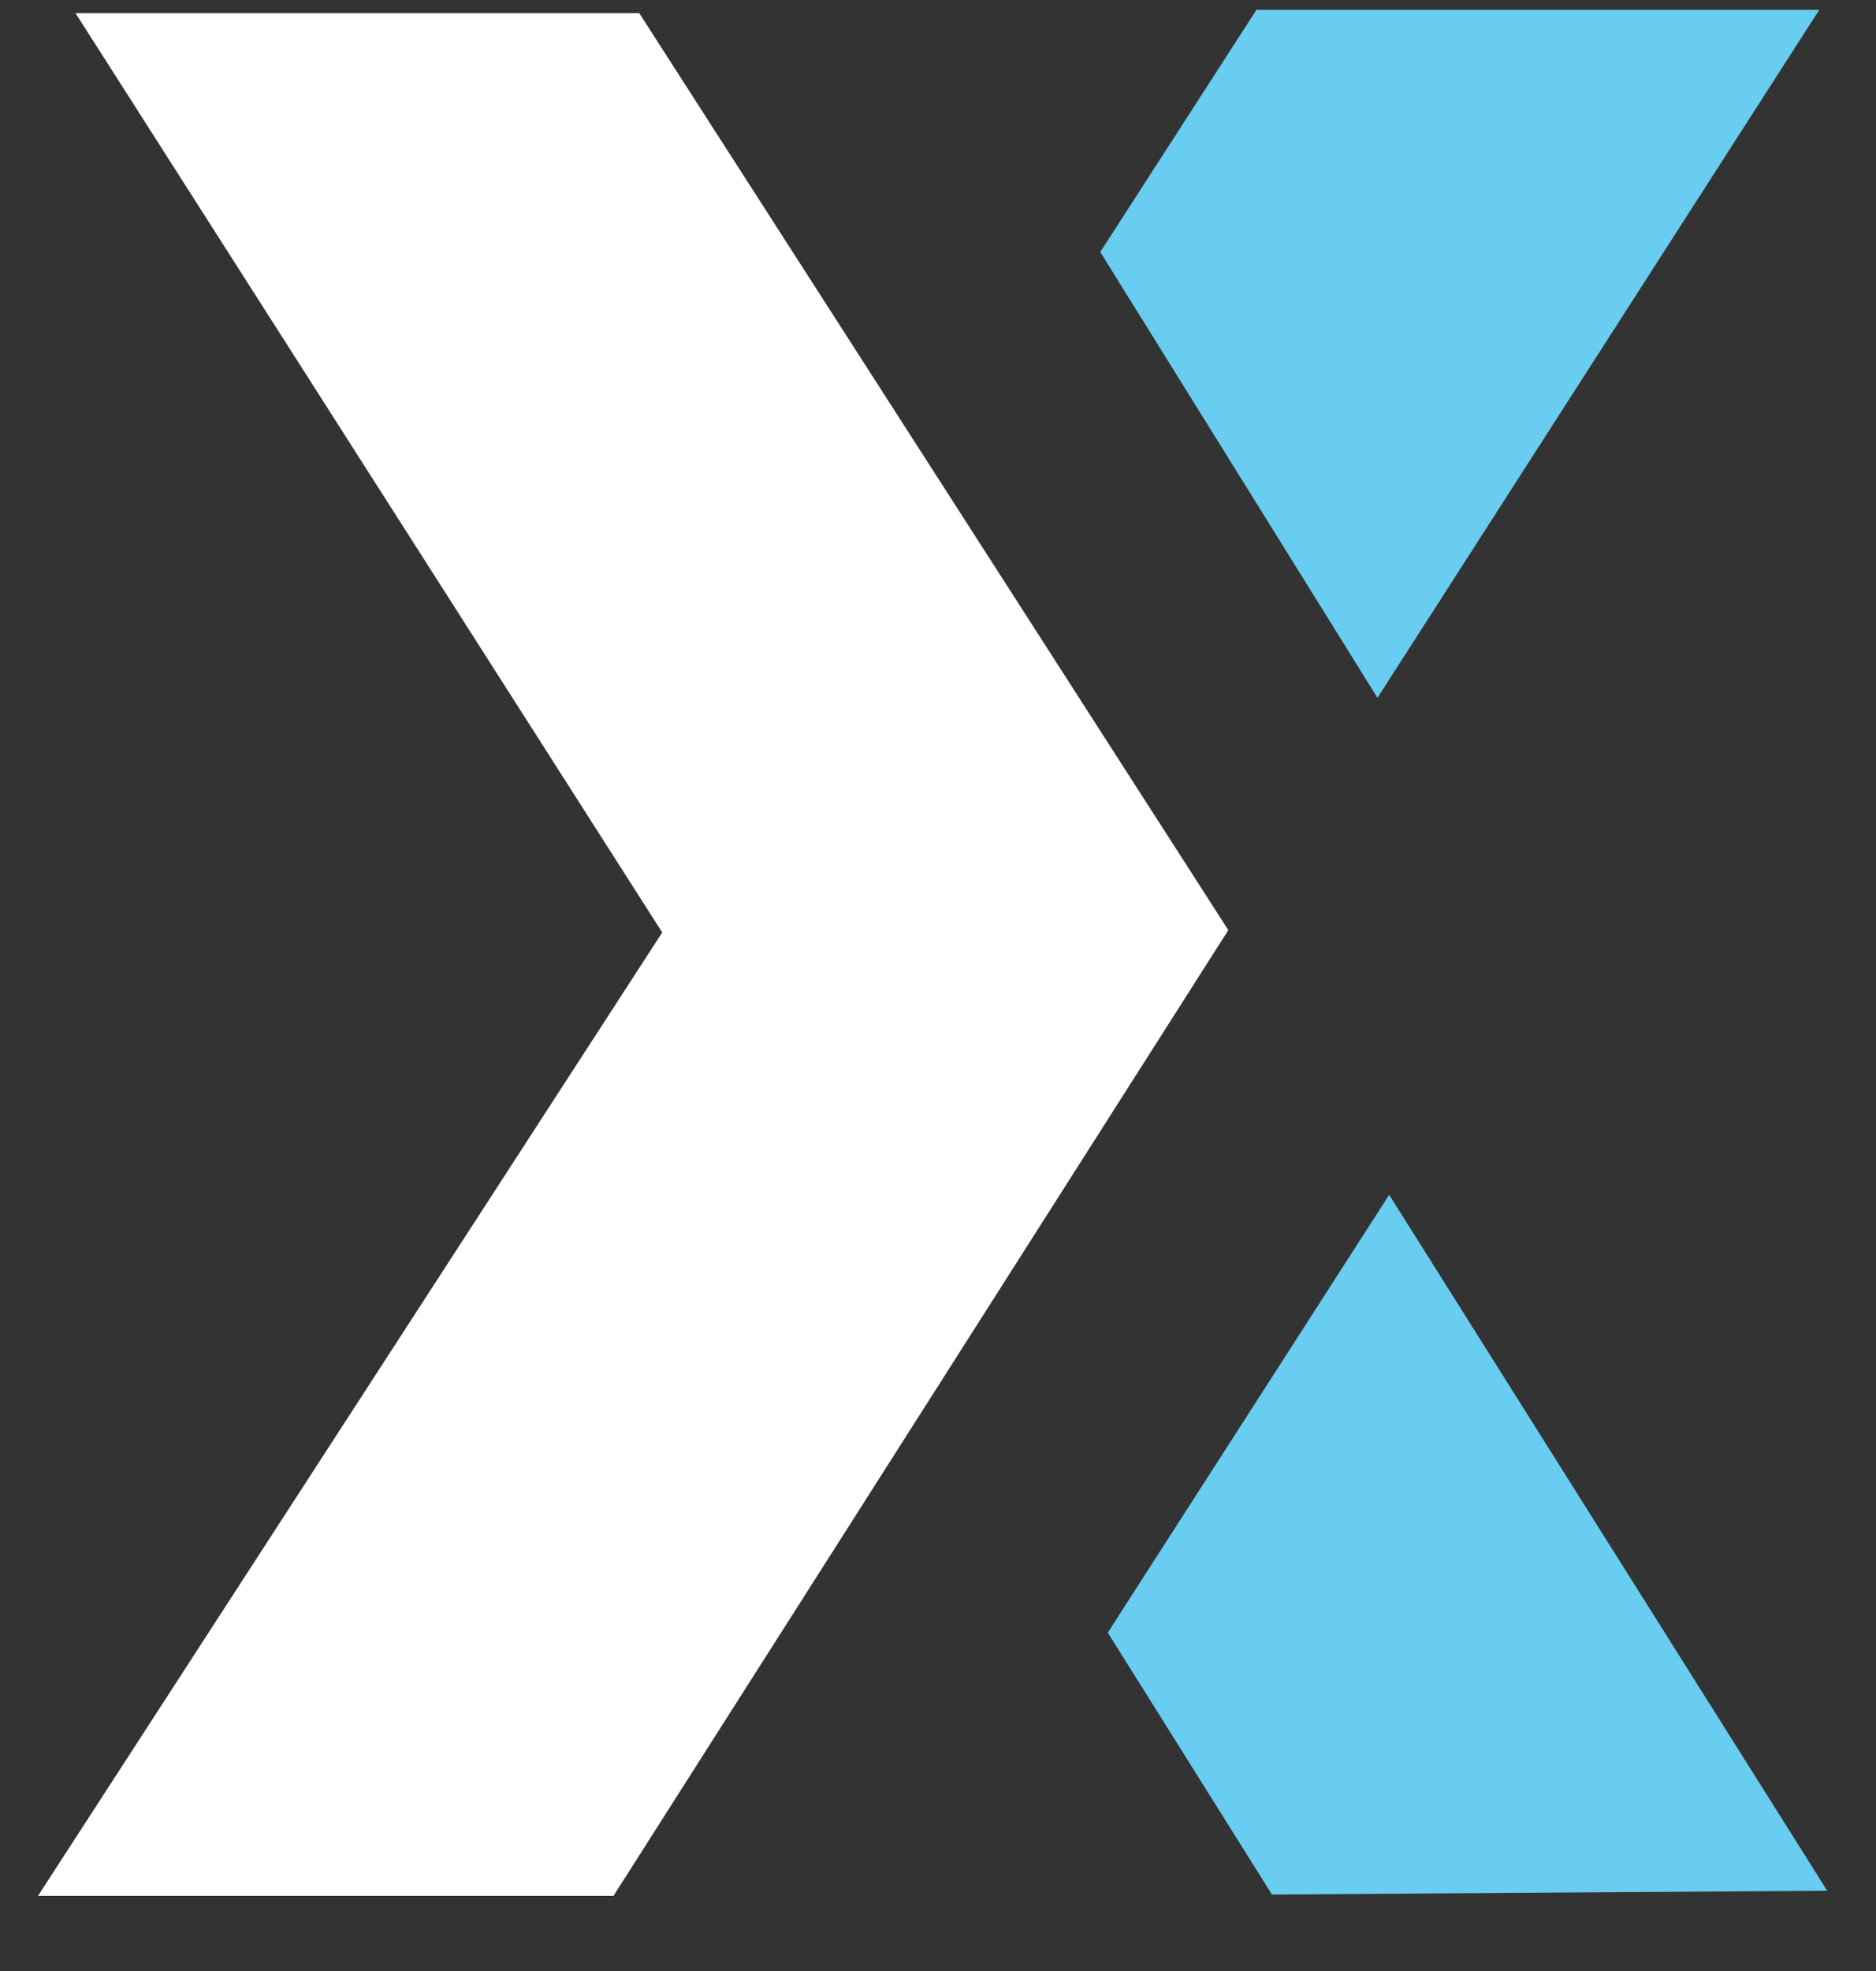 <svg xmlns="http://www.w3.org/2000/svg" width="40" height="42" viewBox="0 0 40 42">
  <rect x="0" y="0" width="40" height="42" fill="#333333" stroke="none"/>
  <g fill="none" transform="translate(.81 .21)">
    <polygon fill="#FFF" points="12.82 .07 25.38 19.61 12.27 40.19 0 40.19 13.31 19.66 .8 .07"/>
    <polygon fill="#68CDF0" points="22.65 5.16 28.56 14.66 37.98 0 25.98 0"/>
    <polygon fill="#68CDF0" points="28.81 25.25 22.81 34.58 26.31 40.16 38.15 40.08"/>
  </g>
</svg>
